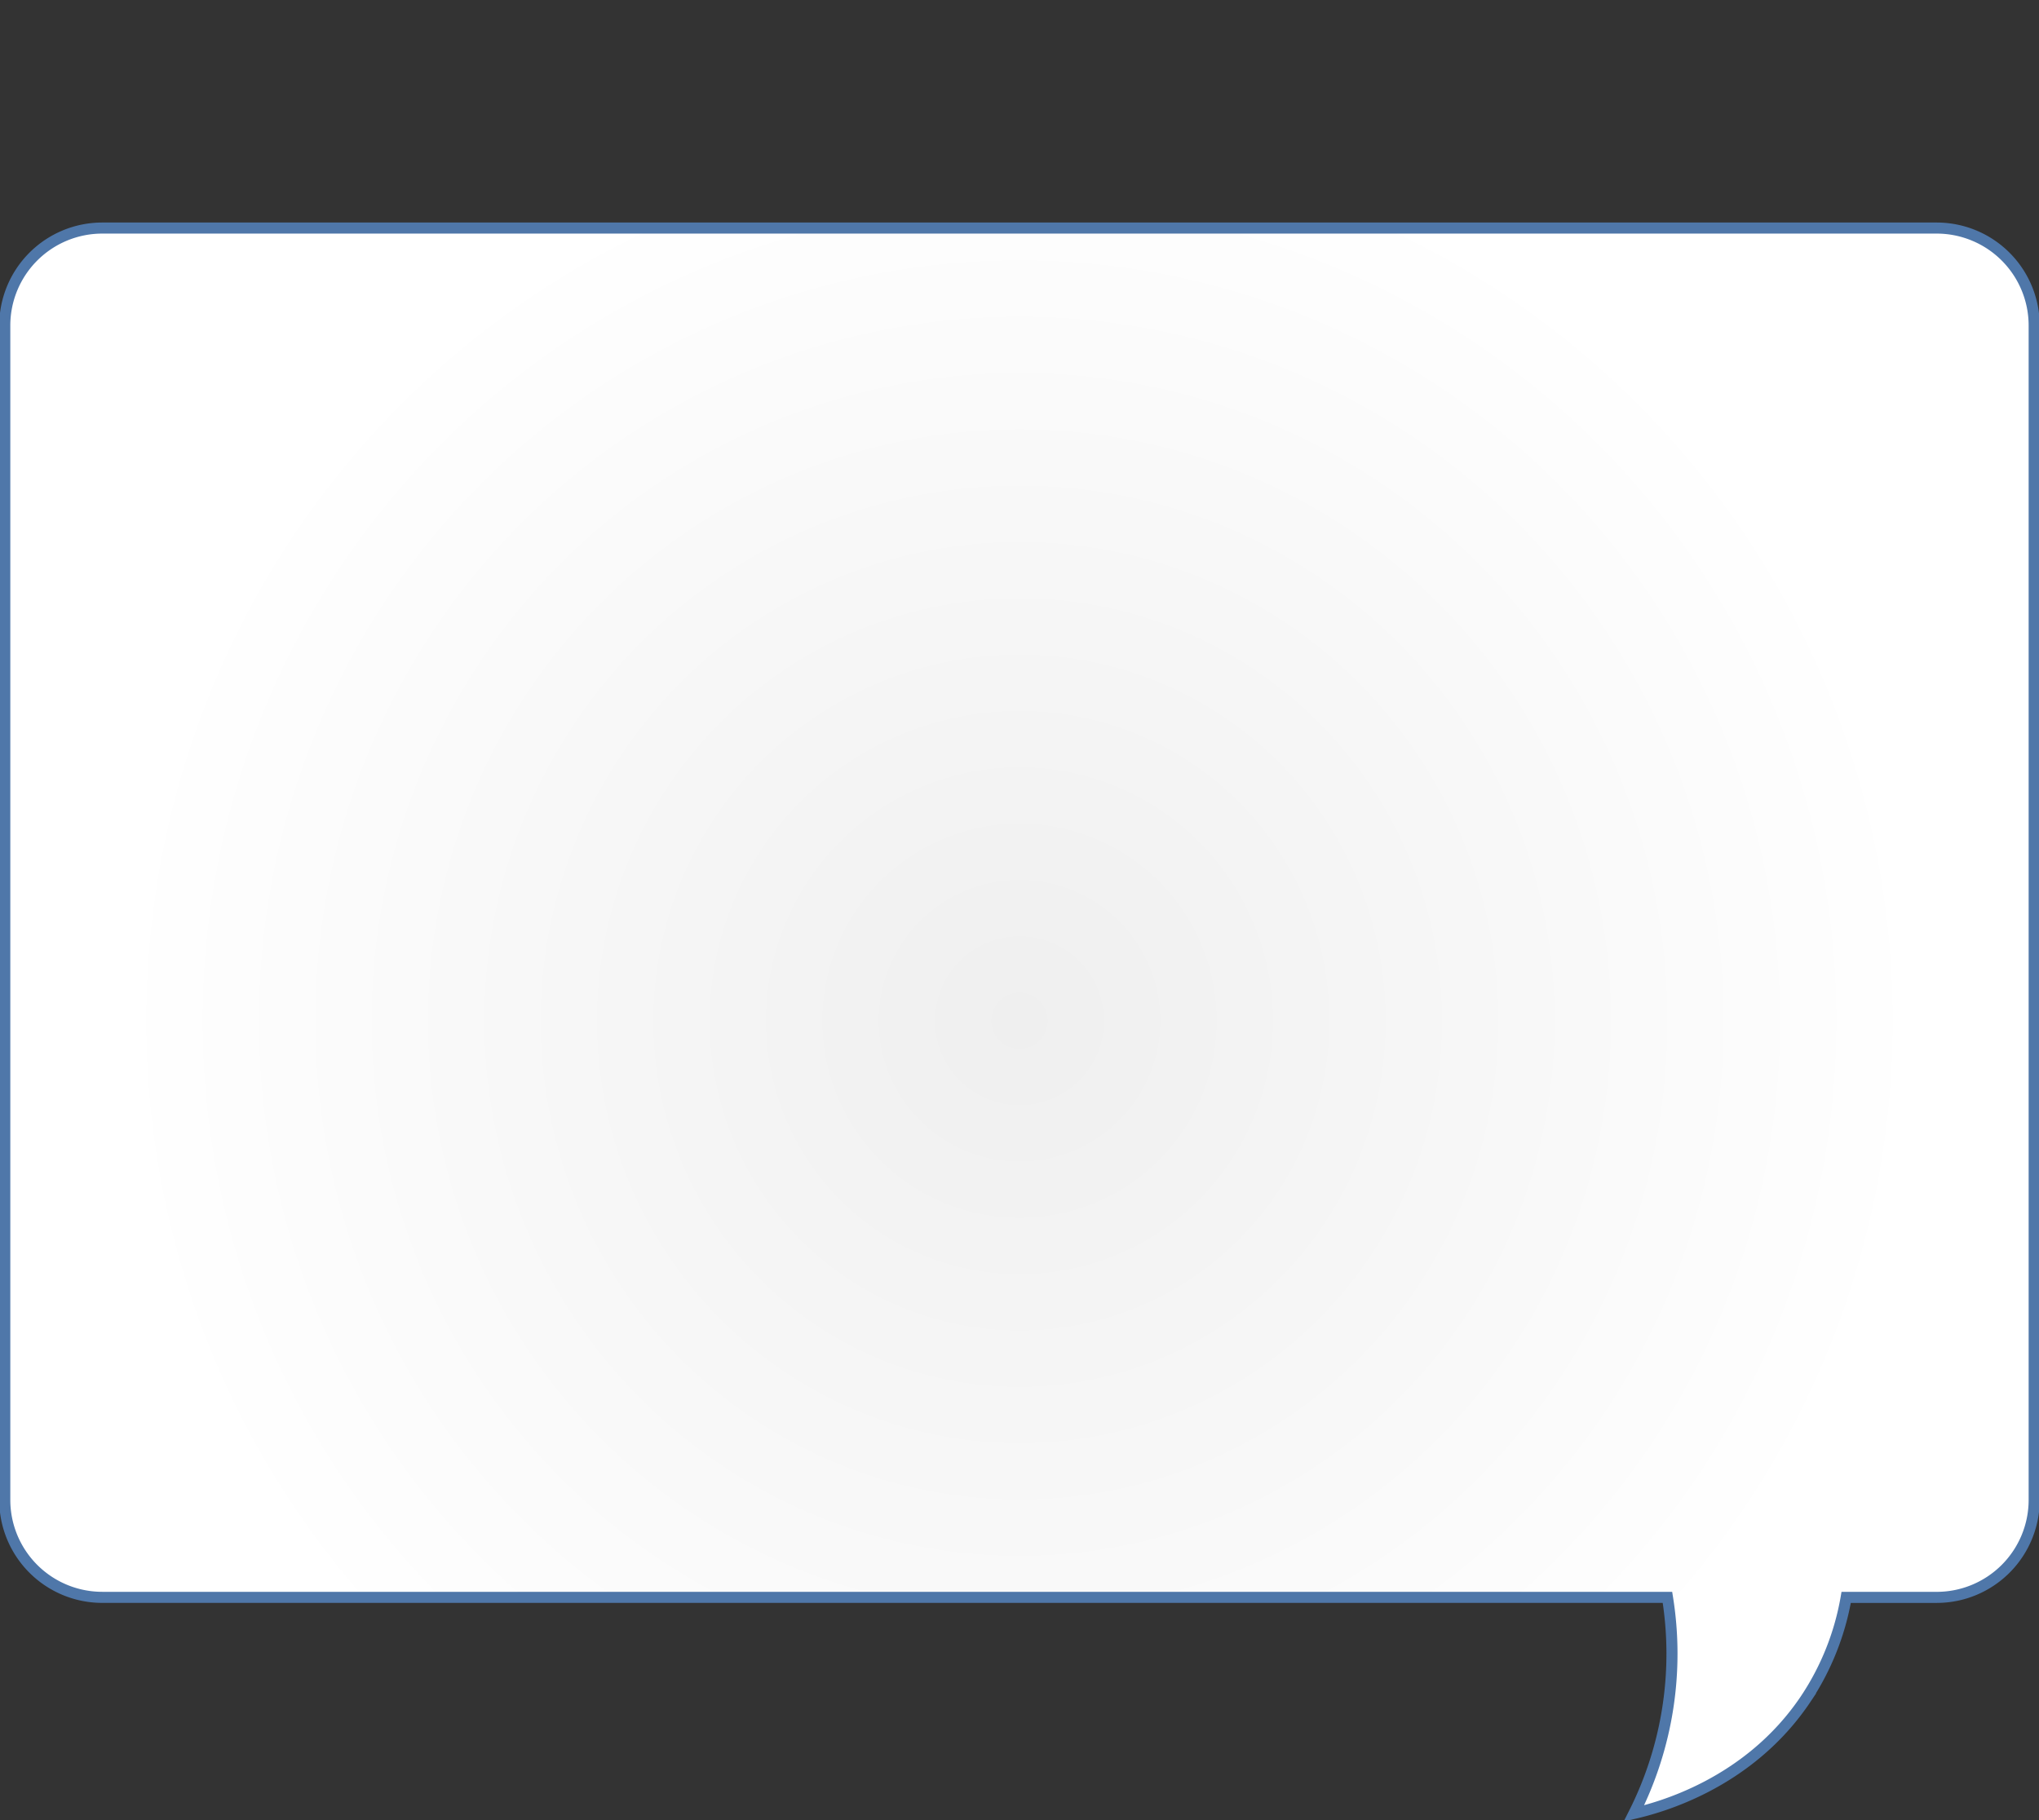 <svg id="Layer_1" data-name="Layer 1" xmlns="http://www.w3.org/2000/svg" xmlns:xlink="http://www.w3.org/1999/xlink" viewBox="0 0 773.64 690.85"><rect x="0" y="0" width="773.64" height="690.85" fill="#333333" stroke="none"/><defs><style>.cls-1{stroke:#4f77a9;stroke-miterlimit:10;stroke-width:4.2px;fill:url(#radial-gradient);}</style><radialGradient id="radial-gradient" cx="386.82" cy="387.37" r="345.47" gradientUnits="userSpaceOnUse"><stop offset="0" stop-color="#efefef"/><stop offset="0.99" stop-color="#fff"/></radialGradient></defs><path class="cls-1" d="M734.81,86.55h-696a37,37,0,0,0-37,37V569.21a37,37,0,0,0,37,37H632.67a134.47,134.47,0,0,1-12.72,82c9.48-2.17,43.59-11.16,65.21-43.48a100.32,100.32,0,0,0,15.32-38.51h34.33a37,37,0,0,0,37-37V123.54A37,37,0,0,0,734.81,86.55Z"/></svg>